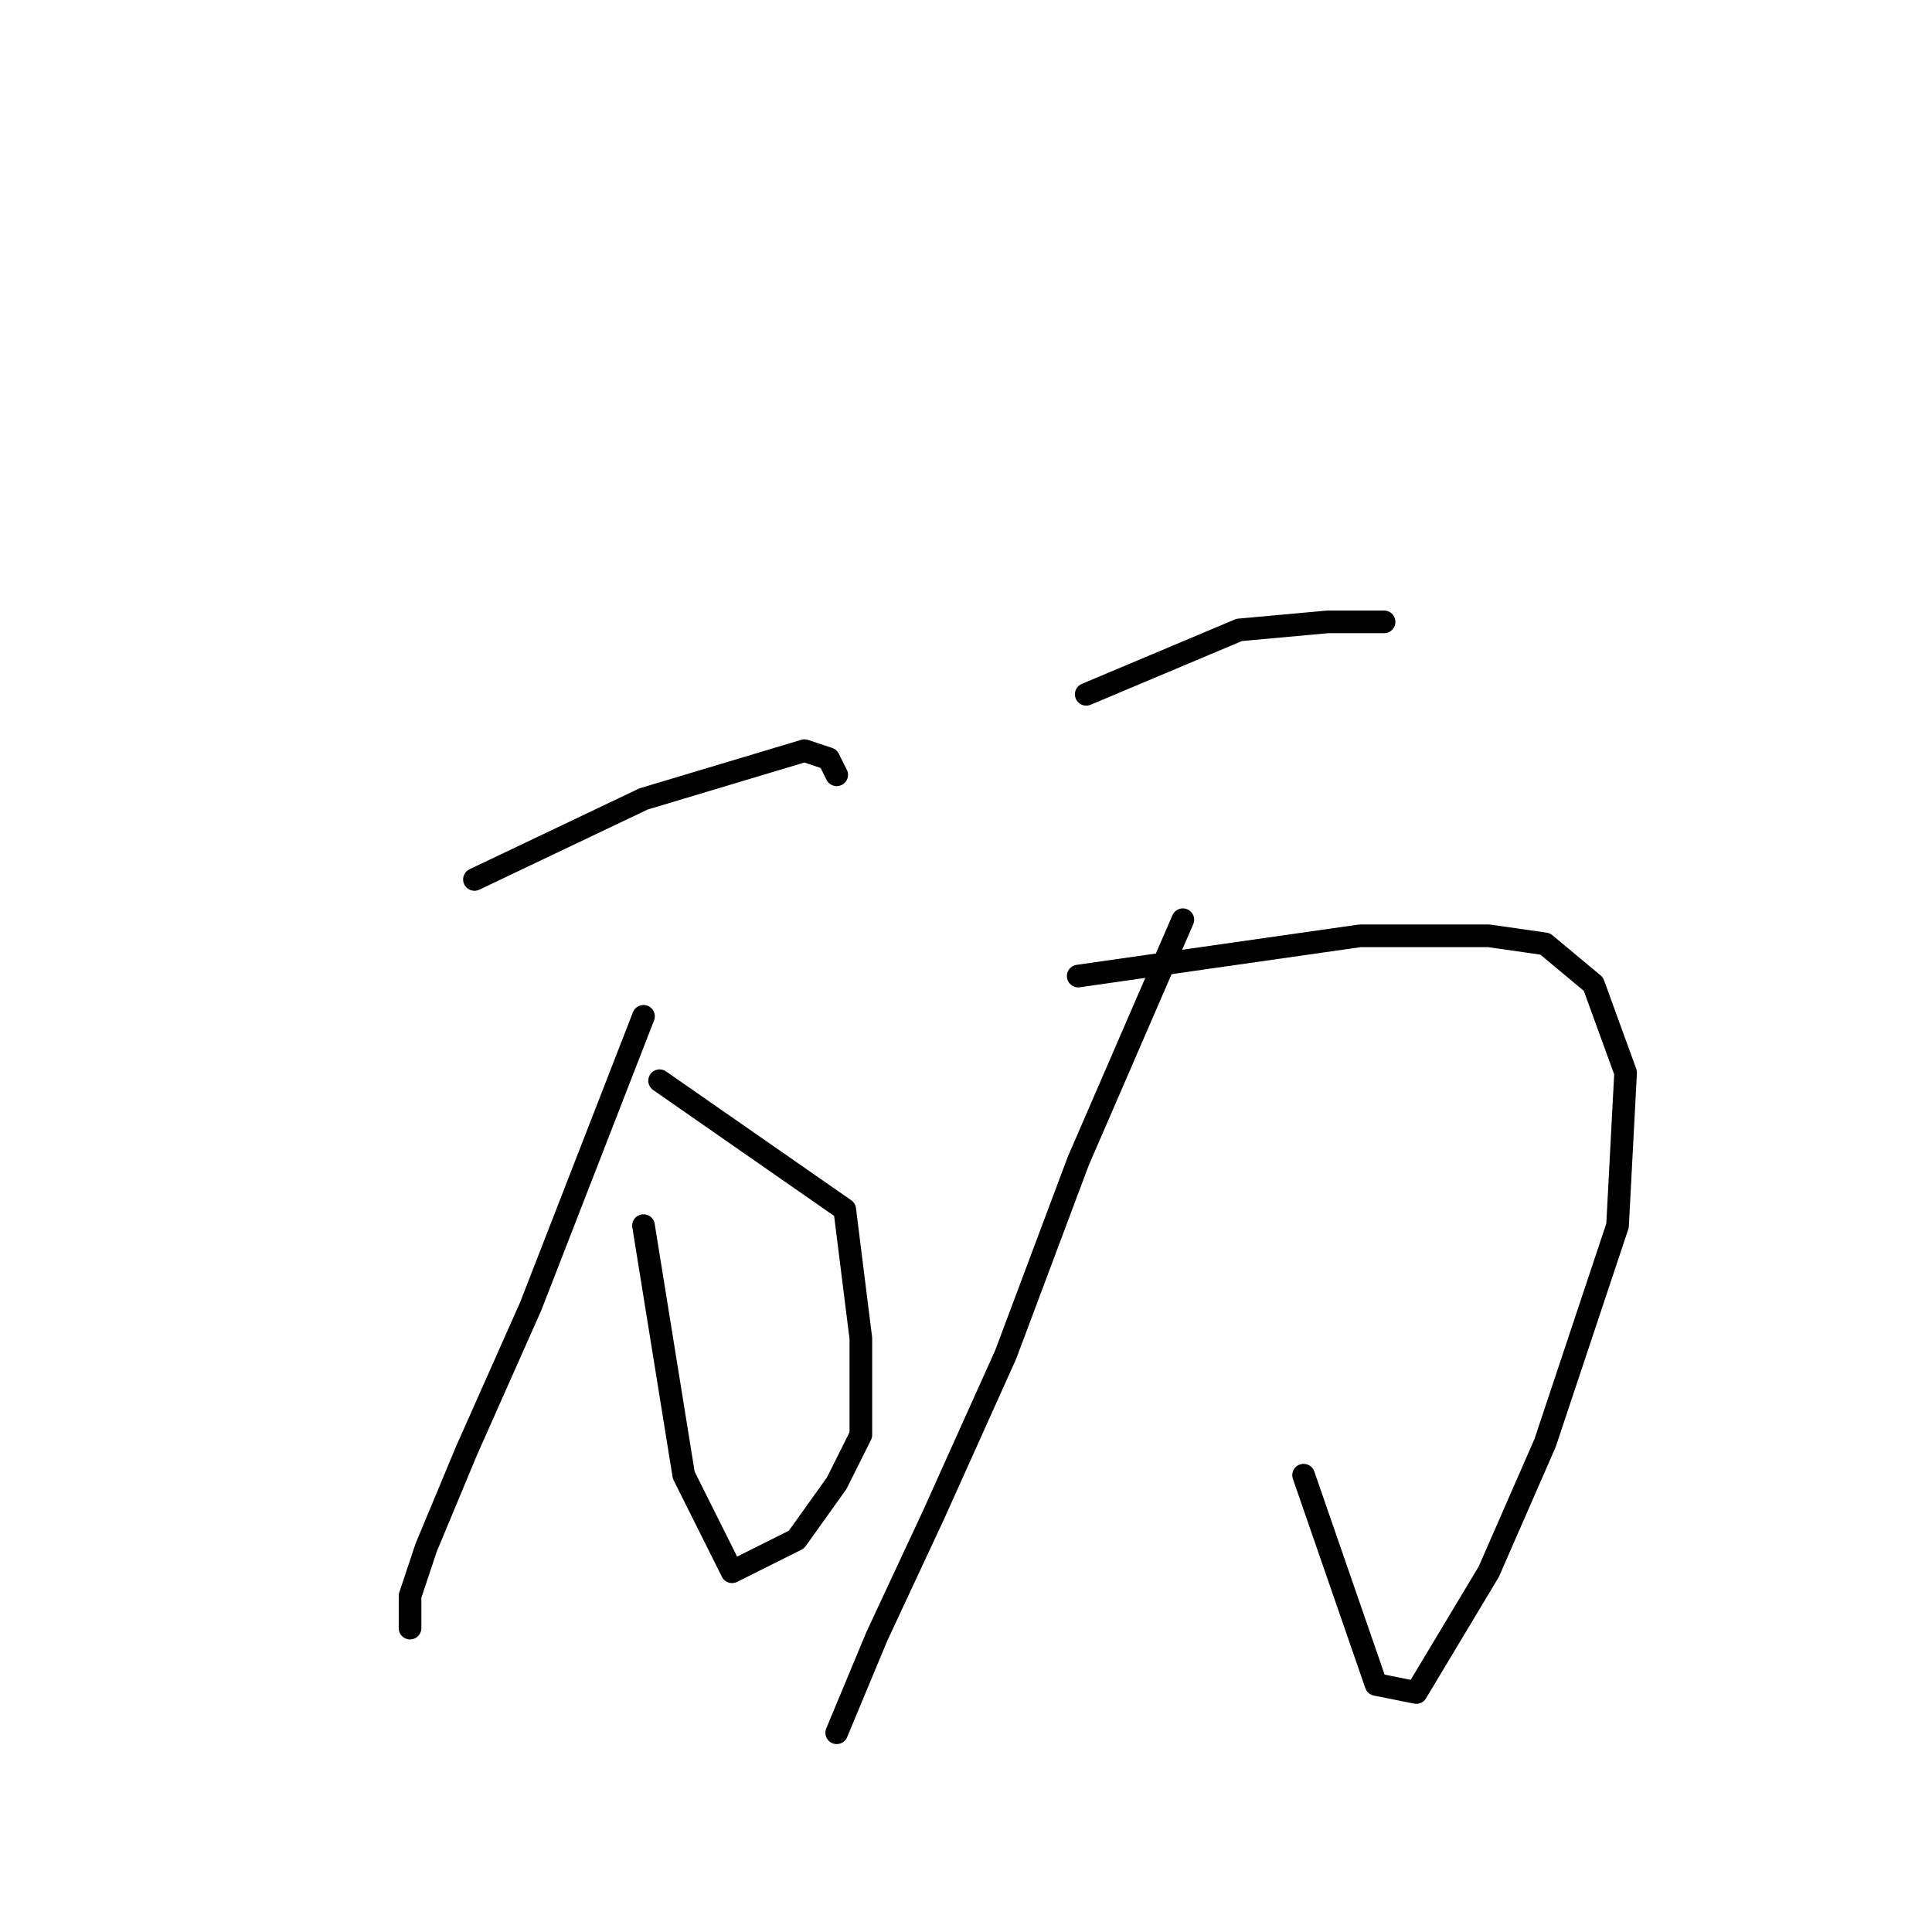 <?xml version="1.0" standalone="no"?>
    <svg width="256" height="256" xmlns="http://www.w3.org/2000/svg" version="1.1">
    <polyline stroke="black" stroke-width="3" stroke-linecap="round" fill="transparent" stroke-linejoin="round" points="62.867 116.533 85.267 105.867 95.933 102.667 106.6 99.467 109.8 100.533 110.867 102.667 110.867 102.667 " />
        <polyline stroke="black" stroke-width="3" stroke-linecap="round" fill="transparent" stroke-linejoin="round" points="87.4 143.2 111.933 160.267 114.067 177.333 114.067 190.133 110.867 196.533 105.533 204 97 208.267 90.6 195.467 85.267 162.4 85.267 162.4 " />
        <polyline stroke="black" stroke-width="3" stroke-linecap="round" fill="transparent" stroke-linejoin="round" points="85.267 134.667 70.333 173.067 61.8 192.267 56.467 205.067 54.333 211.467 54.333 215.733 54.333 215.733 " />
        <polyline stroke="black" stroke-width="3" stroke-linecap="round" fill="transparent" stroke-linejoin="round" points="143.933 92 164.2 83.467 175.933 82.4 183.4 82.4 183.4 82.4 " />
        <polyline stroke="black" stroke-width="3" stroke-linecap="round" fill="transparent" stroke-linejoin="round" points="142.867 129.333 180.2 124 197.267 124 204.733 125.067 211.133 130.4 215.4 142.133 214.333 162.4 204.733 191.2 197.267 208.267 190.867 218.933 187.667 224.267 182.333 223.2 172.733 195.467 172.733 195.467 " />
        <polyline stroke="black" stroke-width="3" stroke-linecap="round" fill="transparent" stroke-linejoin="round" points="156.733 121.867 142.867 153.867 133.267 179.467 123.667 200.8 116.2 216.8 110.867 229.6 110.867 229.6 " />
        </svg>